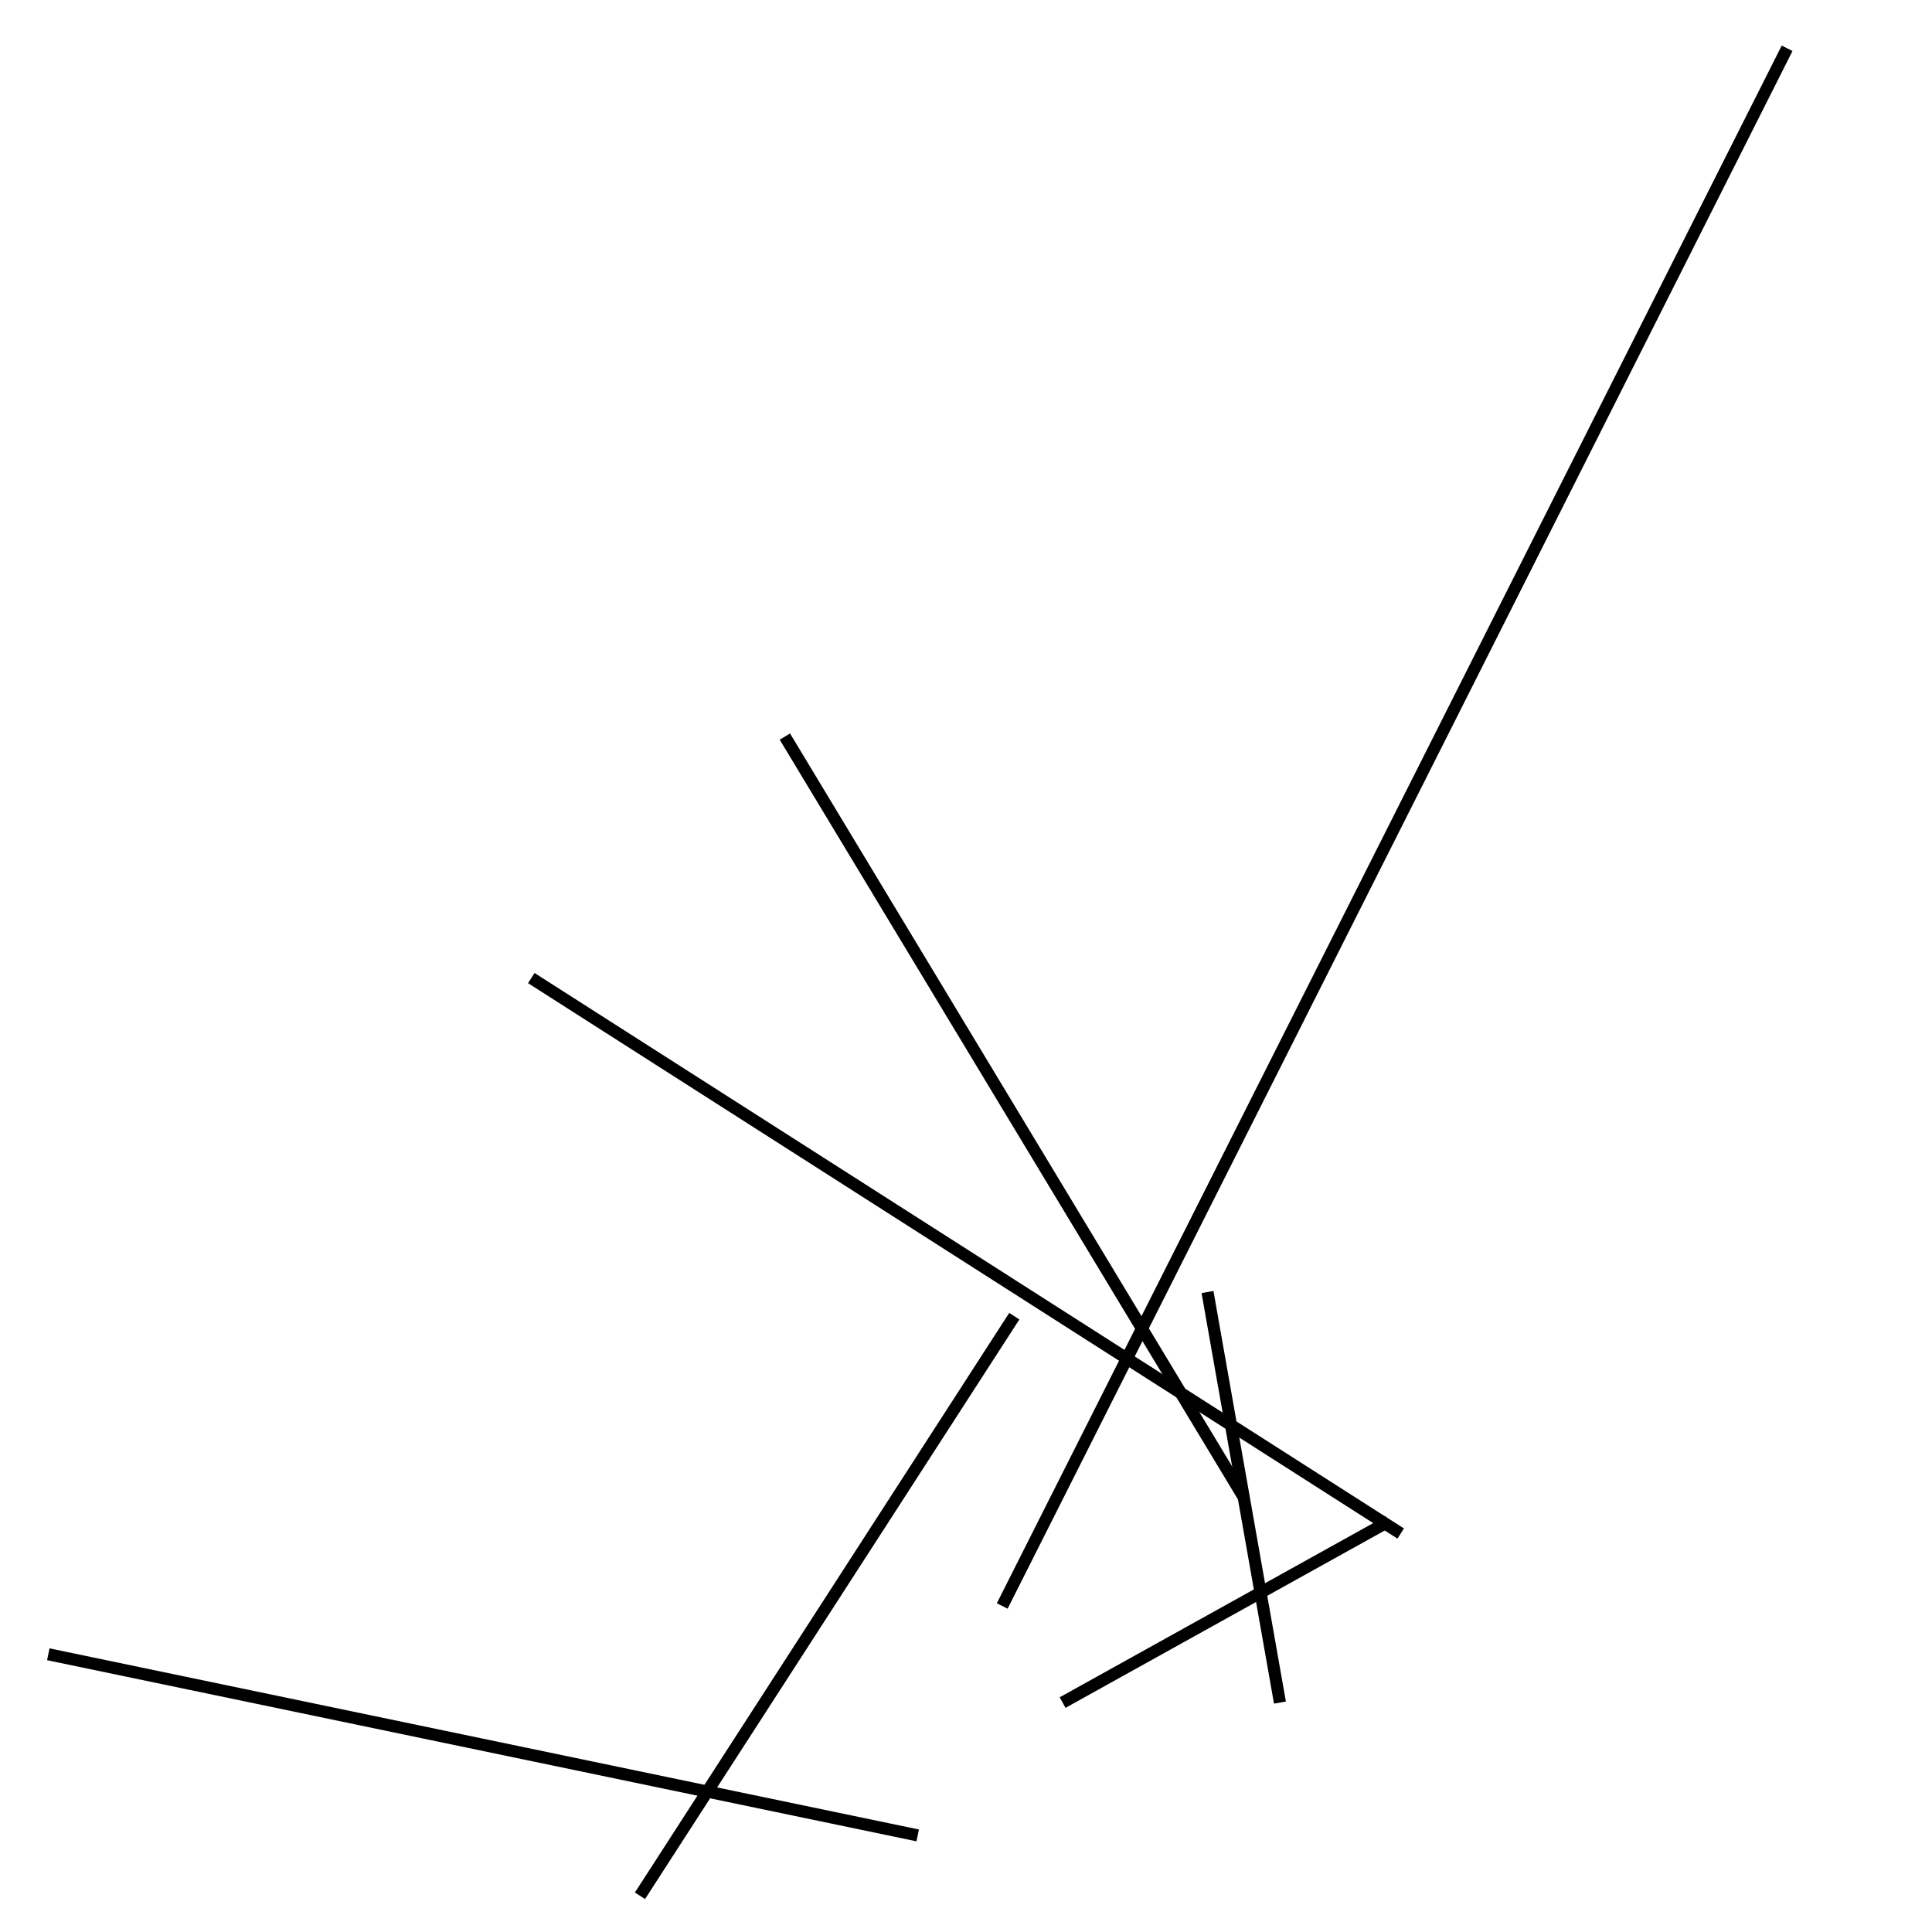 <?xml version="1.0" encoding="utf-8" ?>
<svg baseProfile="full" height="160" version="1.1" width="160" xmlns="http://www.w3.org/2000/svg" xmlns:ev="http://www.w3.org/2001/xml-events" xmlns:xlink="http://www.w3.org/1999/xlink"><defs /><rect fill="white" height="160" width="160" x="0" y="0" /><line stroke="black" stroke-width="1" x1="83" x2="148" y1="133" y2="4" /><line stroke="black" stroke-width="1" x1="65" x2="103" y1="61" y2="124" /><line stroke="black" stroke-width="1" x1="76" x2="4" y1="152" y2="137" /><line stroke="black" stroke-width="1" x1="53" x2="84" y1="157" y2="109" /><line stroke="black" stroke-width="1" x1="116" x2="44" y1="127" y2="81" /><line stroke="black" stroke-width="1" x1="88" x2="115" y1="141" y2="126" /><line stroke="black" stroke-width="1" x1="106" x2="100" y1="141" y2="107" /></svg>